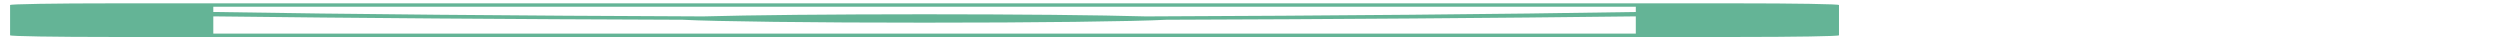 <svg width="62" height="1" viewBox="0 0 62 1" fill="none" xmlns="http://www.w3.org/2000/svg">
<g clip-path="url(#clip0_8330_3133)">
<path d="M28.422 0.407C30.74 0.398 32.924 0.385 34.974 0.366C37.023 0.348 38.888 0.325 40.568 0.297V0.167H5.29V0.297C6.97 0.325 8.834 0.348 10.884 0.366C12.933 0.385 15.117 0.398 17.435 0.407C18.007 0.391 18.779 0.378 19.754 0.368C20.728 0.359 21.786 0.354 22.929 0.354C24.071 0.354 25.129 0.359 26.104 0.368C27.078 0.378 27.851 0.391 28.422 0.407ZM28.926 0.49C28.523 0.511 27.767 0.528 26.658 0.542C25.549 0.556 24.306 0.562 22.929 0.562C21.551 0.562 20.308 0.556 19.199 0.542C18.091 0.528 17.335 0.511 16.931 0.49C12.698 0.476 8.818 0.448 5.29 0.406V0.833H40.568V0.406C37.04 0.448 33.159 0.476 28.926 0.49ZM2.77 0.083H43.087C43.793 0.083 44.389 0.087 44.877 0.095C45.364 0.103 45.607 0.113 45.607 0.125V0.875C45.607 0.887 45.364 0.897 44.877 0.905C44.389 0.913 43.793 0.917 43.087 0.917H2.77C2.064 0.917 1.468 0.913 0.981 0.905C0.494 0.897 0.25 0.887 0.25 0.875V0.125C0.25 0.113 0.494 0.103 0.981 0.095C1.468 0.087 2.064 0.083 2.77 0.083Z" fill="#64B496"/>
</g>
<defs>
<clipPath id="clip0_8330_3133">
<rect width="61.151" height="1" fill="white" transform="matrix(1 0 0 -1 0.25 1)"/>
</clipPath>
</defs>
</svg>
